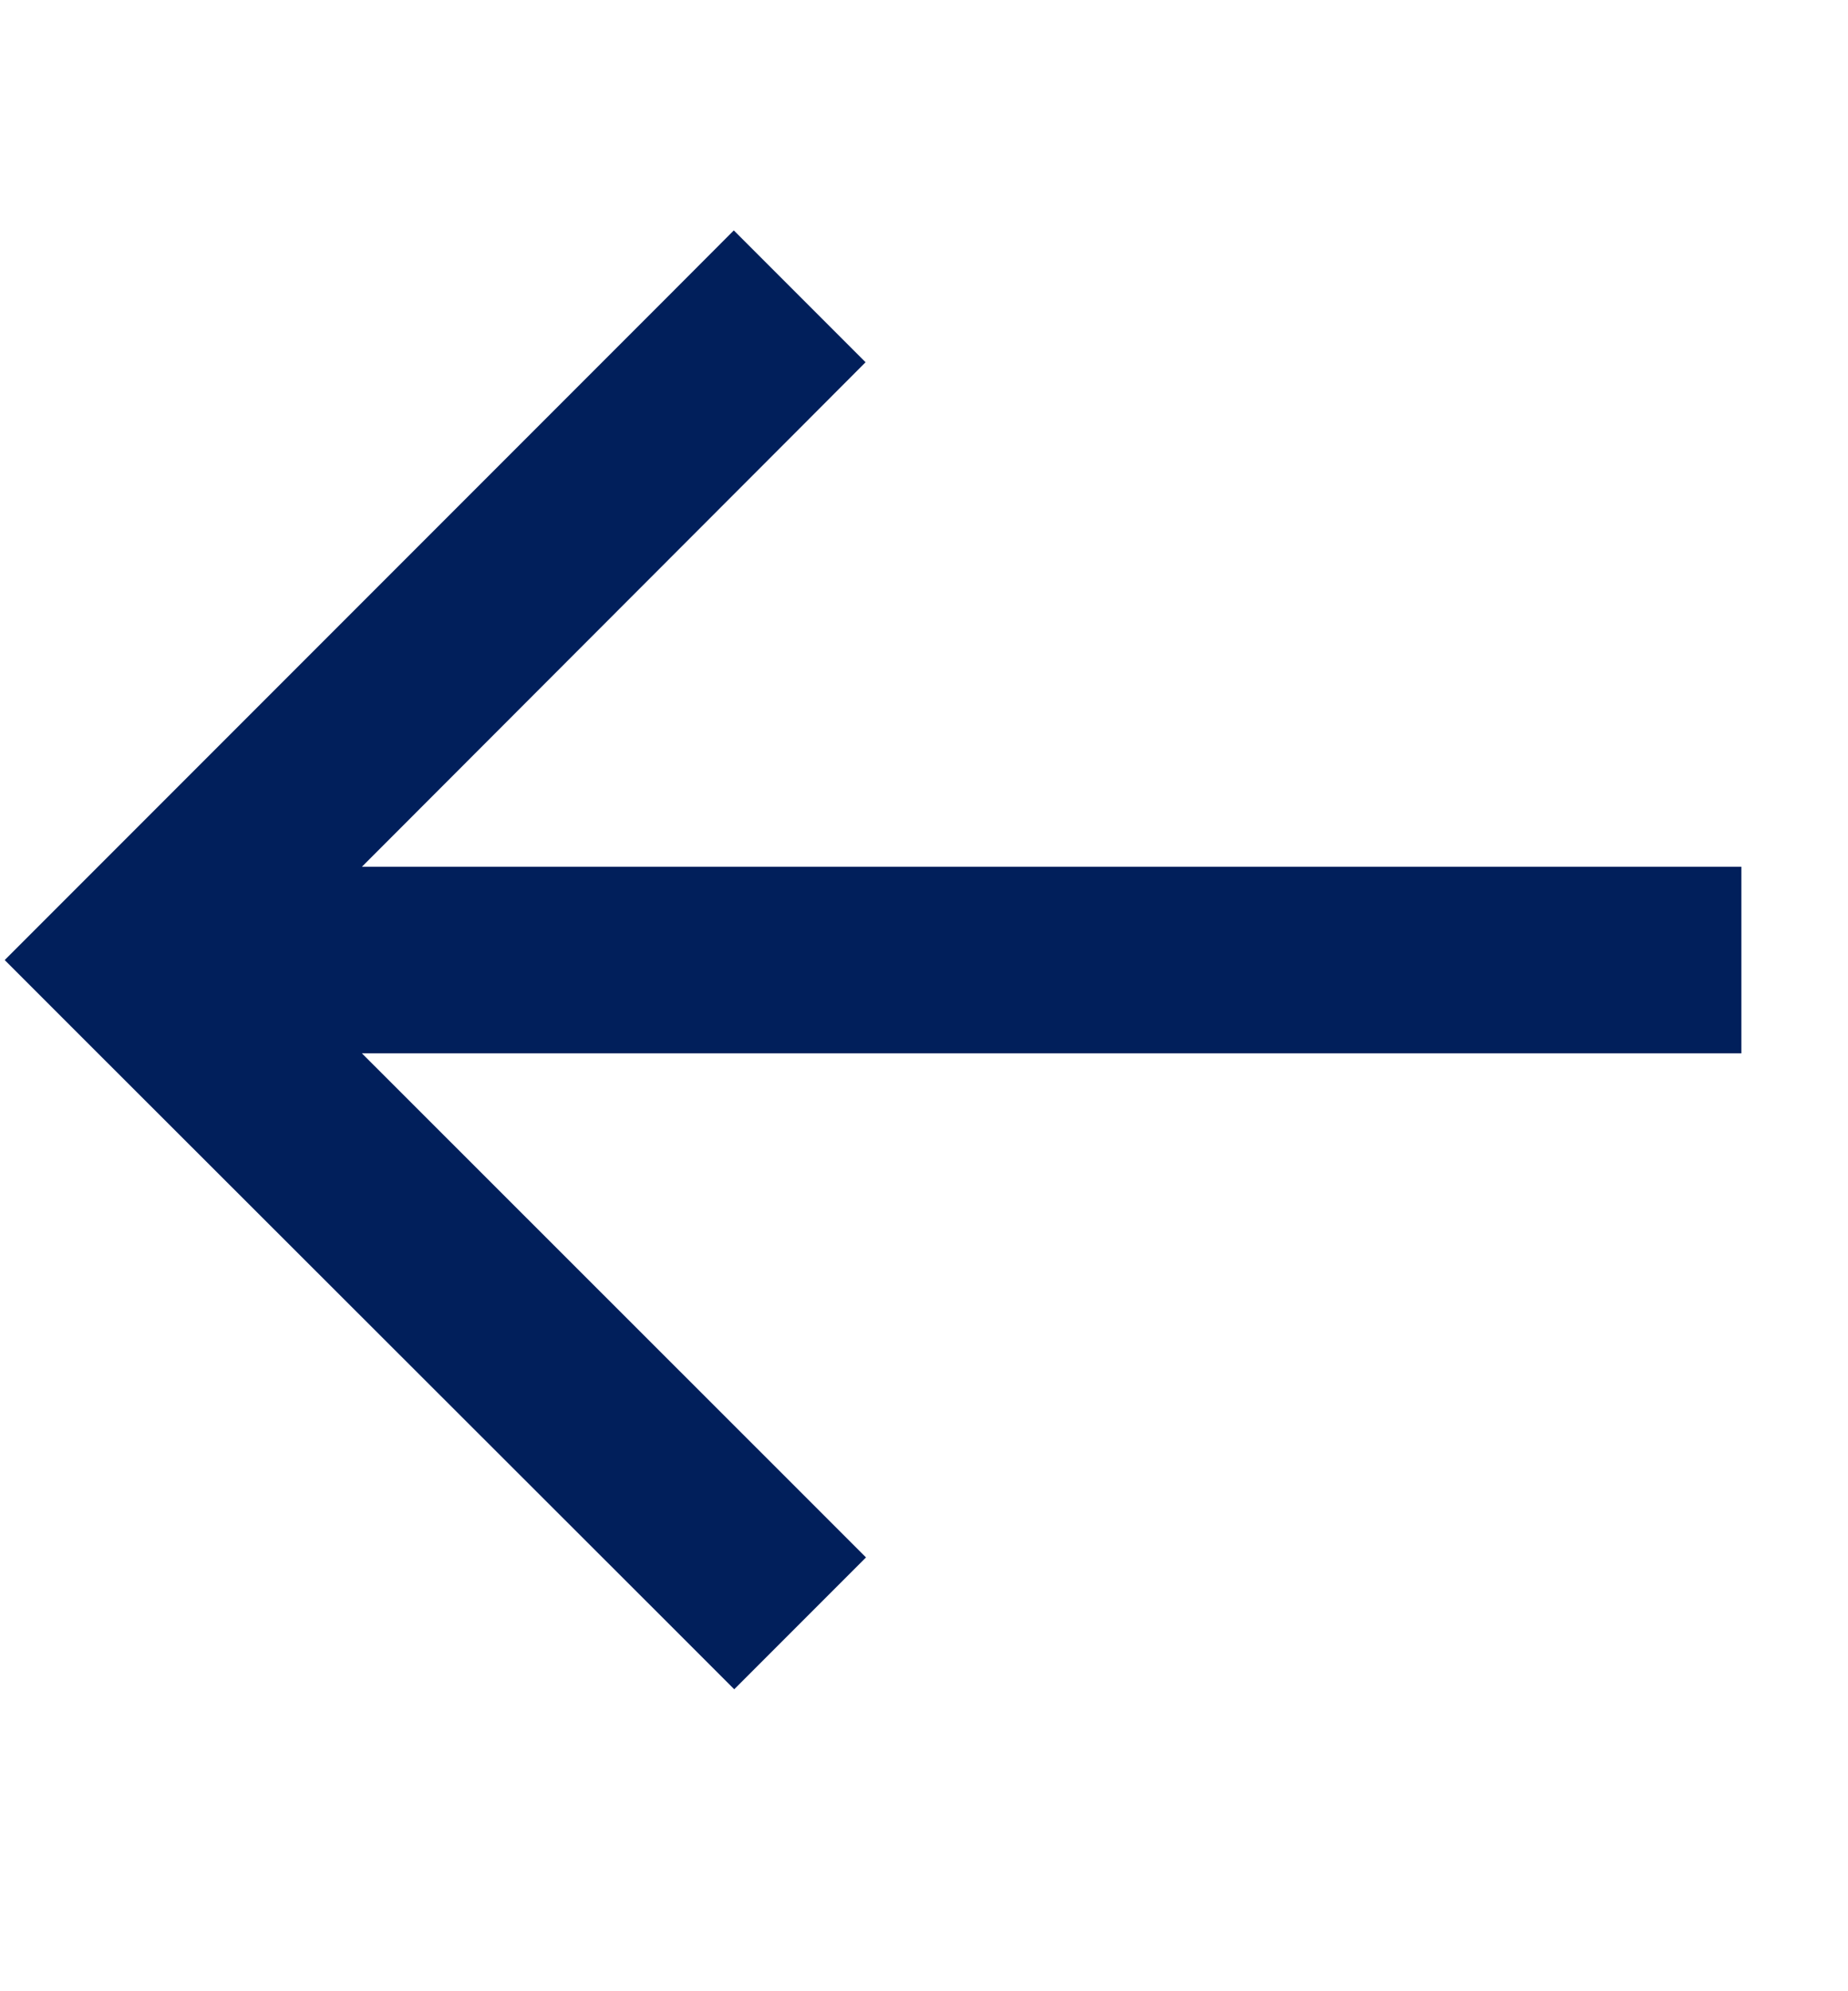 <svg xmlns="http://www.w3.org/2000/svg" xmlns:xlink="http://www.w3.org/1999/xlink" width="13" height="14">
	<path fill="#011F5B" d="M0.498 7.215L0.033 6.75L0.498 6.285L4.698 2.085L5.162 1.62L6.089 2.547L5.625 3.012L2.546 6.094L11.594 6.094L12.25 6.094L12.25 7.406L11.594 7.406L2.546 7.406L5.627 10.485L6.092 10.95L5.165 11.877L4.7 11.412L0.498 7.215Z"/>
</svg>
